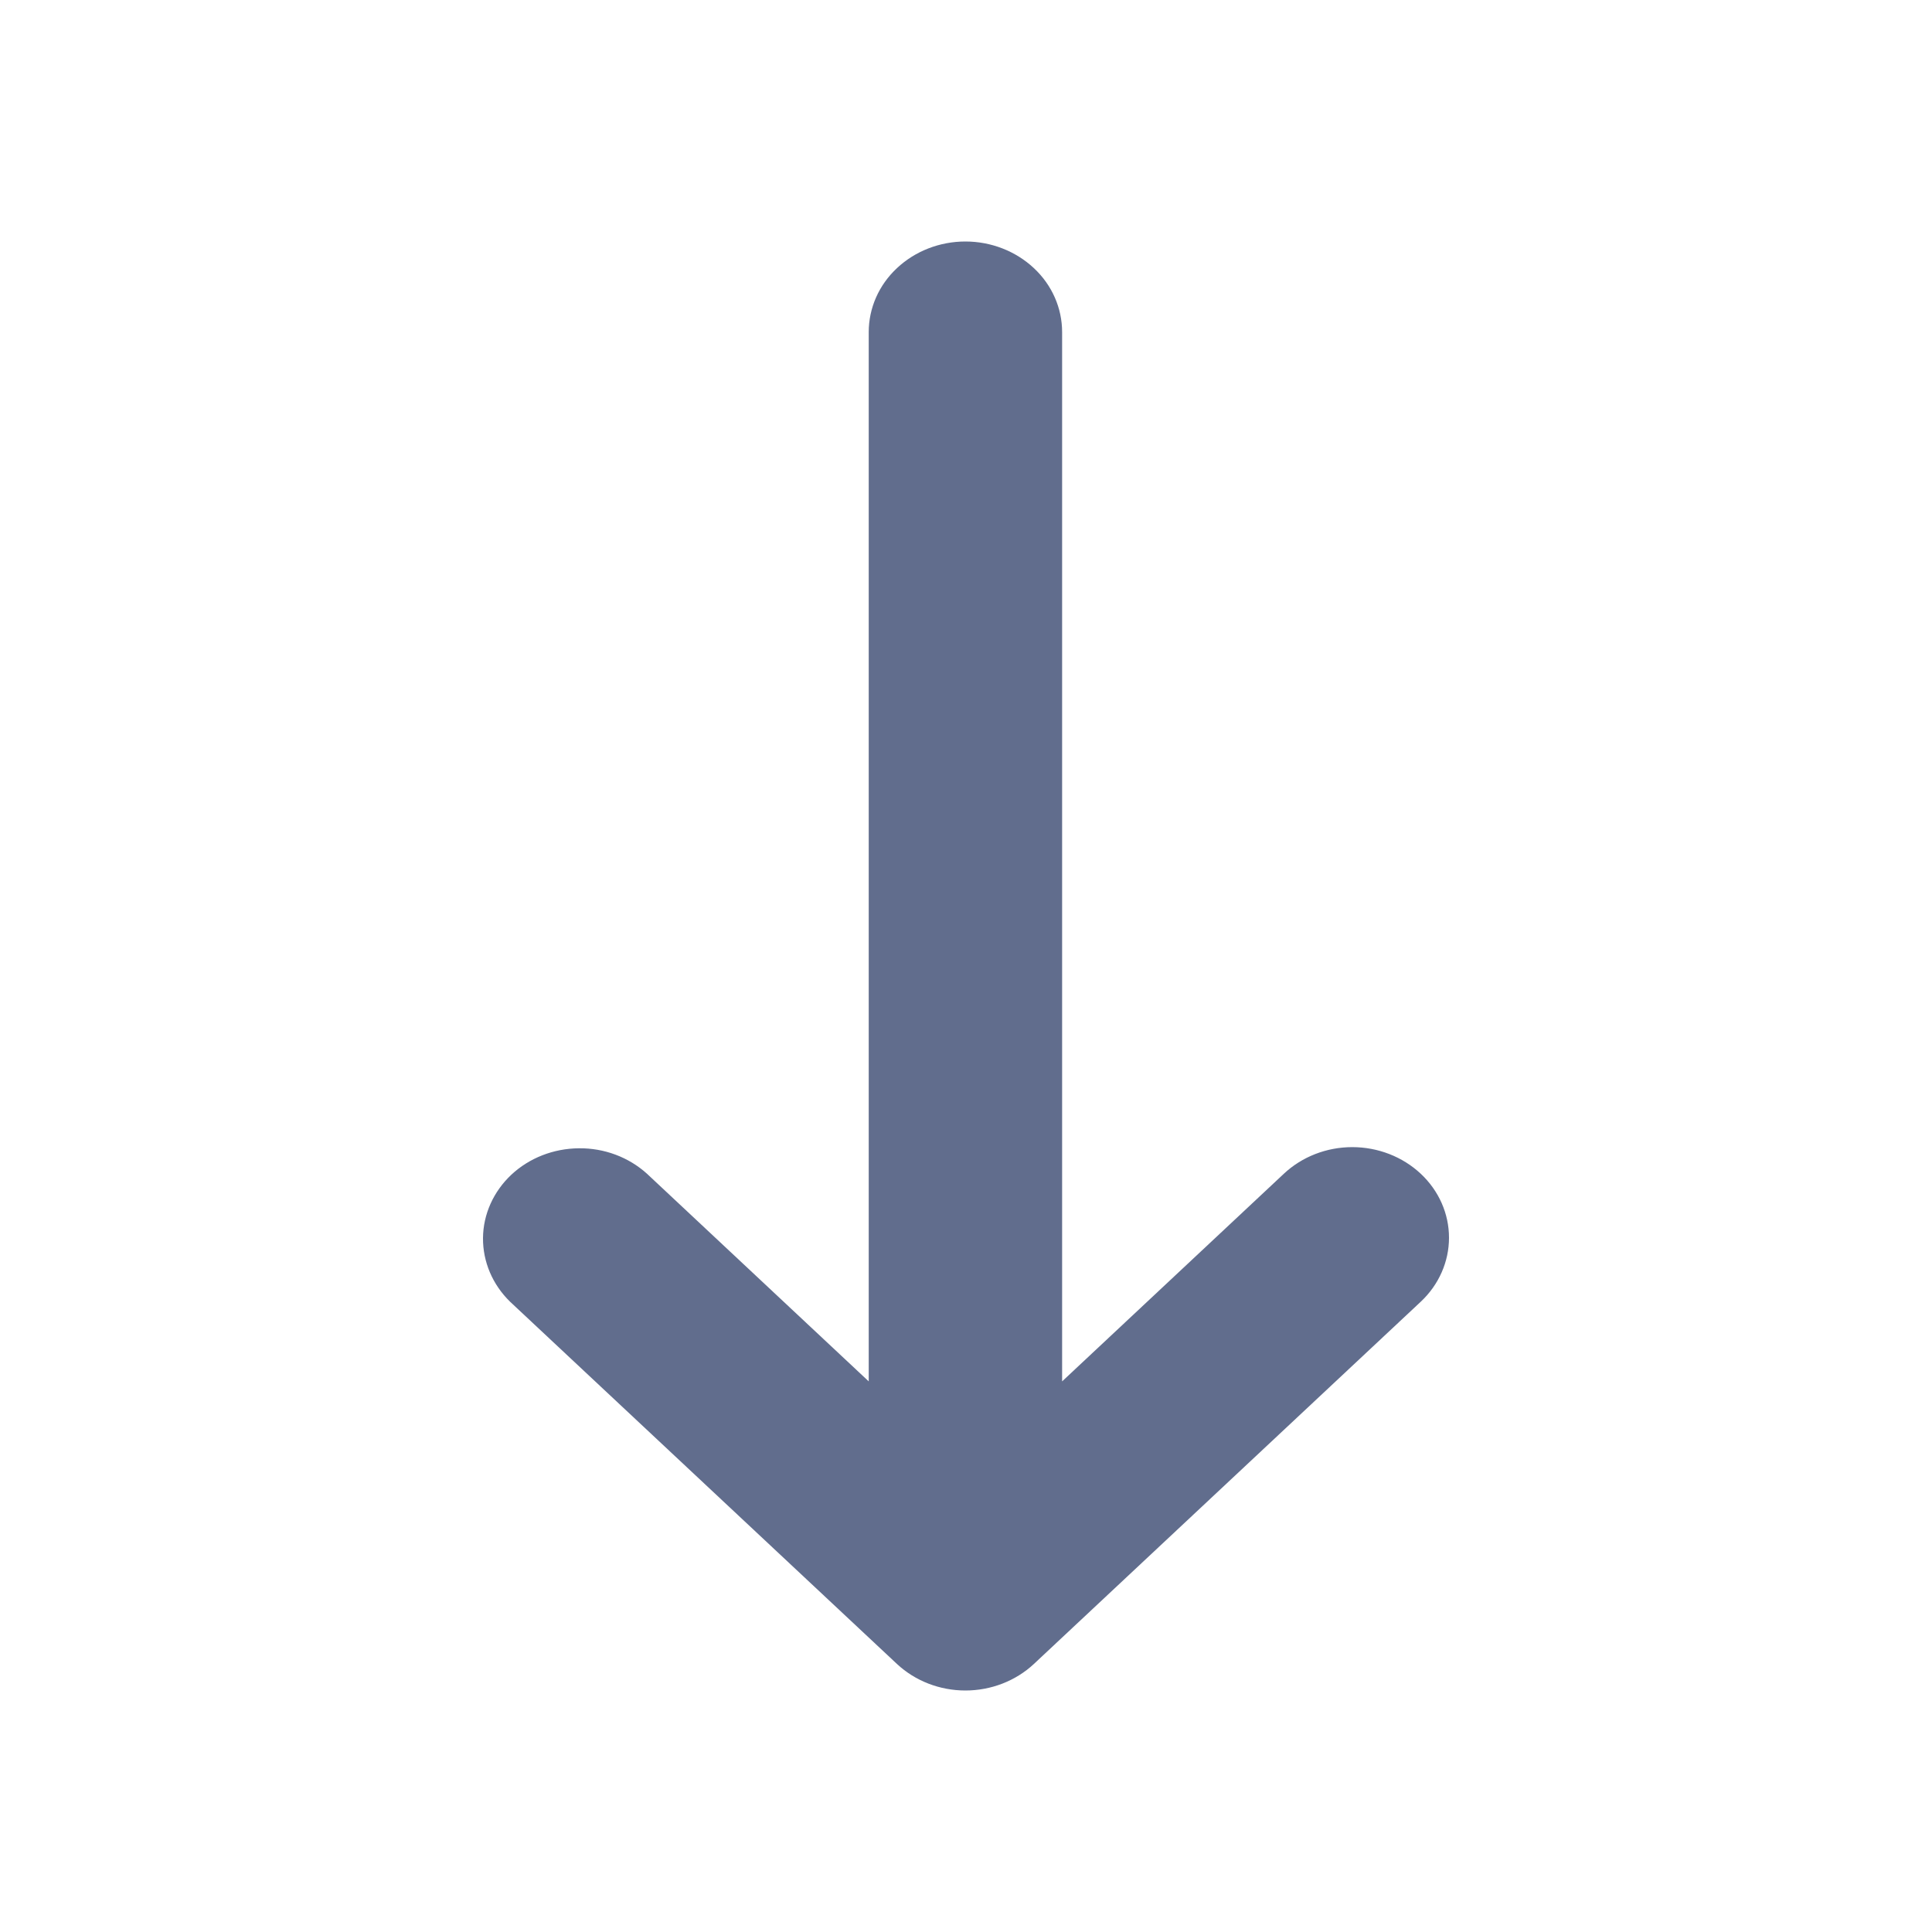 <svg xmlns="http://www.w3.org/2000/svg" width="20" height="20" viewBox="0 0 20 20" fill="none">
  <path fill-rule="evenodd" clip-rule="evenodd" d="M14.707 12.15C14.895 12.326 15 12.564 15 12.813C15 13.061 14.895 13.3 14.707 13.476L10.702 17.226C10.514 17.401 10.259 17.5 9.994 17.5C9.728 17.5 9.474 17.401 9.286 17.226L5.281 13.476C5.099 13.299 4.998 13.062 5 12.816C5.002 12.57 5.108 12.335 5.293 12.161C5.479 11.987 5.73 11.889 5.993 11.887C6.255 11.884 6.508 11.979 6.697 12.15L8.993 14.3L8.993 3.438C8.993 3.189 9.098 2.95 9.286 2.775C9.474 2.599 9.728 2.5 9.994 2.5C10.259 2.5 10.514 2.599 10.702 2.775C10.89 2.95 10.995 3.189 10.995 3.438L10.995 14.3L13.291 12.15C13.479 11.974 13.733 11.875 13.999 11.875C14.264 11.875 14.519 11.974 14.707 12.15Z" fill="#616D8D"/>
</svg>